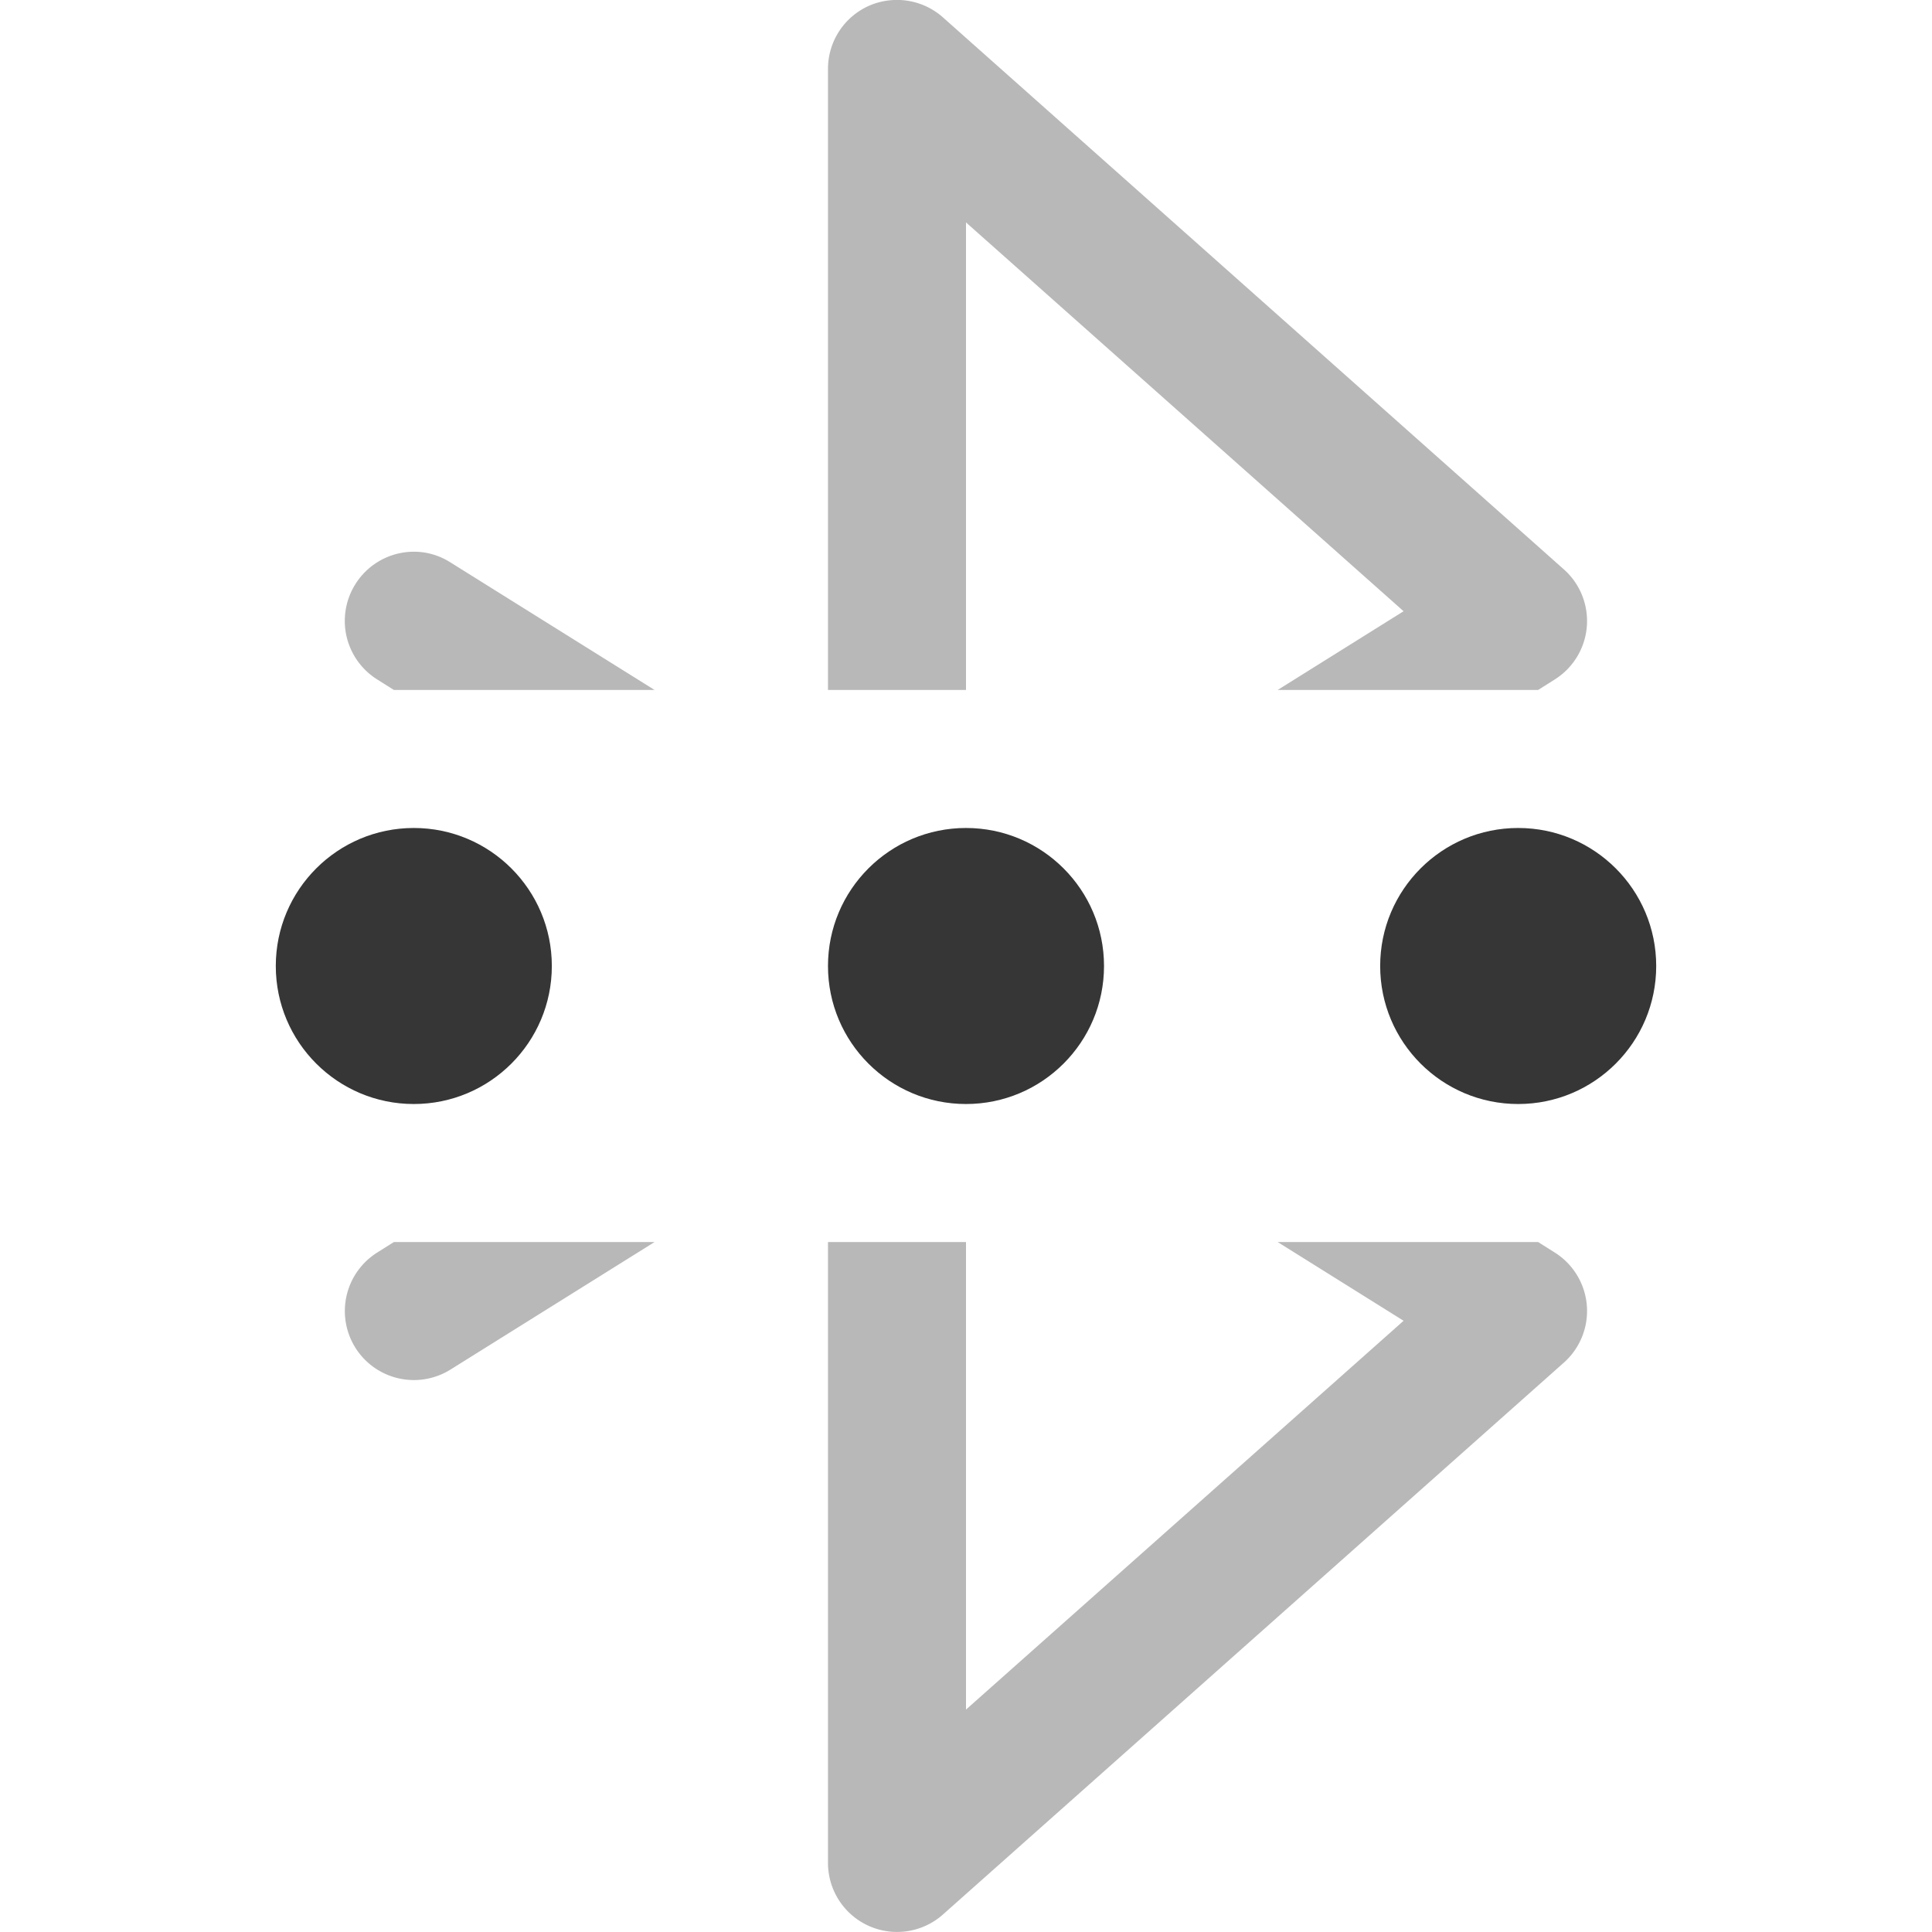 <?xml version="1.0" encoding="UTF-8" standalone="no"?>
<svg
   width="16px"
   height="16px"
   version="1.1"
   viewBox="0 0 16 16"
   id="svg3"
   sodipodi:docname="bluetooth-acquiring-symbolic.svg"
   inkscape:version="1.3.2 (091e20ef0f, 2023-11-25)"
   xmlns:inkscape="http://www.inkscape.org/namespaces/inkscape"
   xmlns:sodipodi="http://sodipodi.sourceforge.net/DTD/sodipodi-0.dtd"
   xmlns="http://www.w3.org/2000/svg"
   xmlns:svg="http://www.w3.org/2000/svg">
  <defs
     id="defs3" />
  <sodipodi:namedview
     id="namedview3"
     pagecolor="#ffffff"
     bordercolor="#111111"
     borderopacity="1"
     inkscape:showpageshadow="0"
     inkscape:pageopacity="0"
     inkscape:pagecheckerboard="1"
     inkscape:deskcolor="#d1d1d1"
     inkscape:zoom="25.09375"
     inkscape:cx="5.8779577"
     inkscape:cy="3.8854296"
     inkscape:window-width="1920"
     inkscape:window-height="1011"
     inkscape:window-x="0"
     inkscape:window-y="0"
     inkscape:window-maximized="1"
     inkscape:current-layer="svg3" />
  <path
     d="M 7.406,0 A 0.572,0.572 0 0 0 7.194,0.049 0.572,0.572 0 0 0 6.857,0.569 V 5.714 H 8 V 1.842 l 3.624,3.22 -1.043,0.652 h 2.157 l 0.138,-0.087 a 0.572,0.572 0 0 0 0.076,-0.911 L 7.808,0.143 A 0.572,0.572 0 0 0 7.406,7.9947174e-6 Z M 3.523,4.577 A 0.572,0.572 0 0 0 2.943,4.838 0.572,0.572 0 0 0 3.124,5.627 l 0.138,0.087 H 5.421 L 3.731,4.658 A 0.572,0.572 0 0 0 3.523,4.577 Z M 3.262,10.286 3.124,10.373 a 0.572,0.572 0 0 0 -0.181,0.788 0.572,0.572 0 0 0 0.788,0.181 l 1.69,-1.056 H 3.262 Z m 3.595,0 v 5.144 a 0.572,0.572 0 0 0 0.951,0.426 L 12.952,11.284 A 0.572,0.572 0 0 0 12.876,10.373 L 12.738,10.286 h -2.157 l 1.043,0.652 -3.624,3.22 V 10.286 H 6.857 Z"
     fill="#363636"
     opacity="0.35"
     id="path1"
     style="stroke-width:1.143" />
  <circle
     cx="8"
     cy="8"
     r="1.143"
     fill="#363636"
     stop-color="#000000"
     stroke-linecap="round"
     stroke-linejoin="round"
     stroke-width="2.286"
     id="circle1" />
  <circle
     cx="3.427"
     cy="8"
     r="1.143"
     fill="#363636"
     stop-color="#000000"
     stroke-linecap="round"
     stroke-linejoin="round"
     stroke-width="2.286"
     id="circle2" />
  <circle
     cx="12.573"
     cy="8"
     r="1.143"
     fill="#363636"
     stop-color="#000000"
     stroke-linecap="round"
     stroke-linejoin="round"
     stroke-width="2.286"
     id="circle3" />
</svg>
